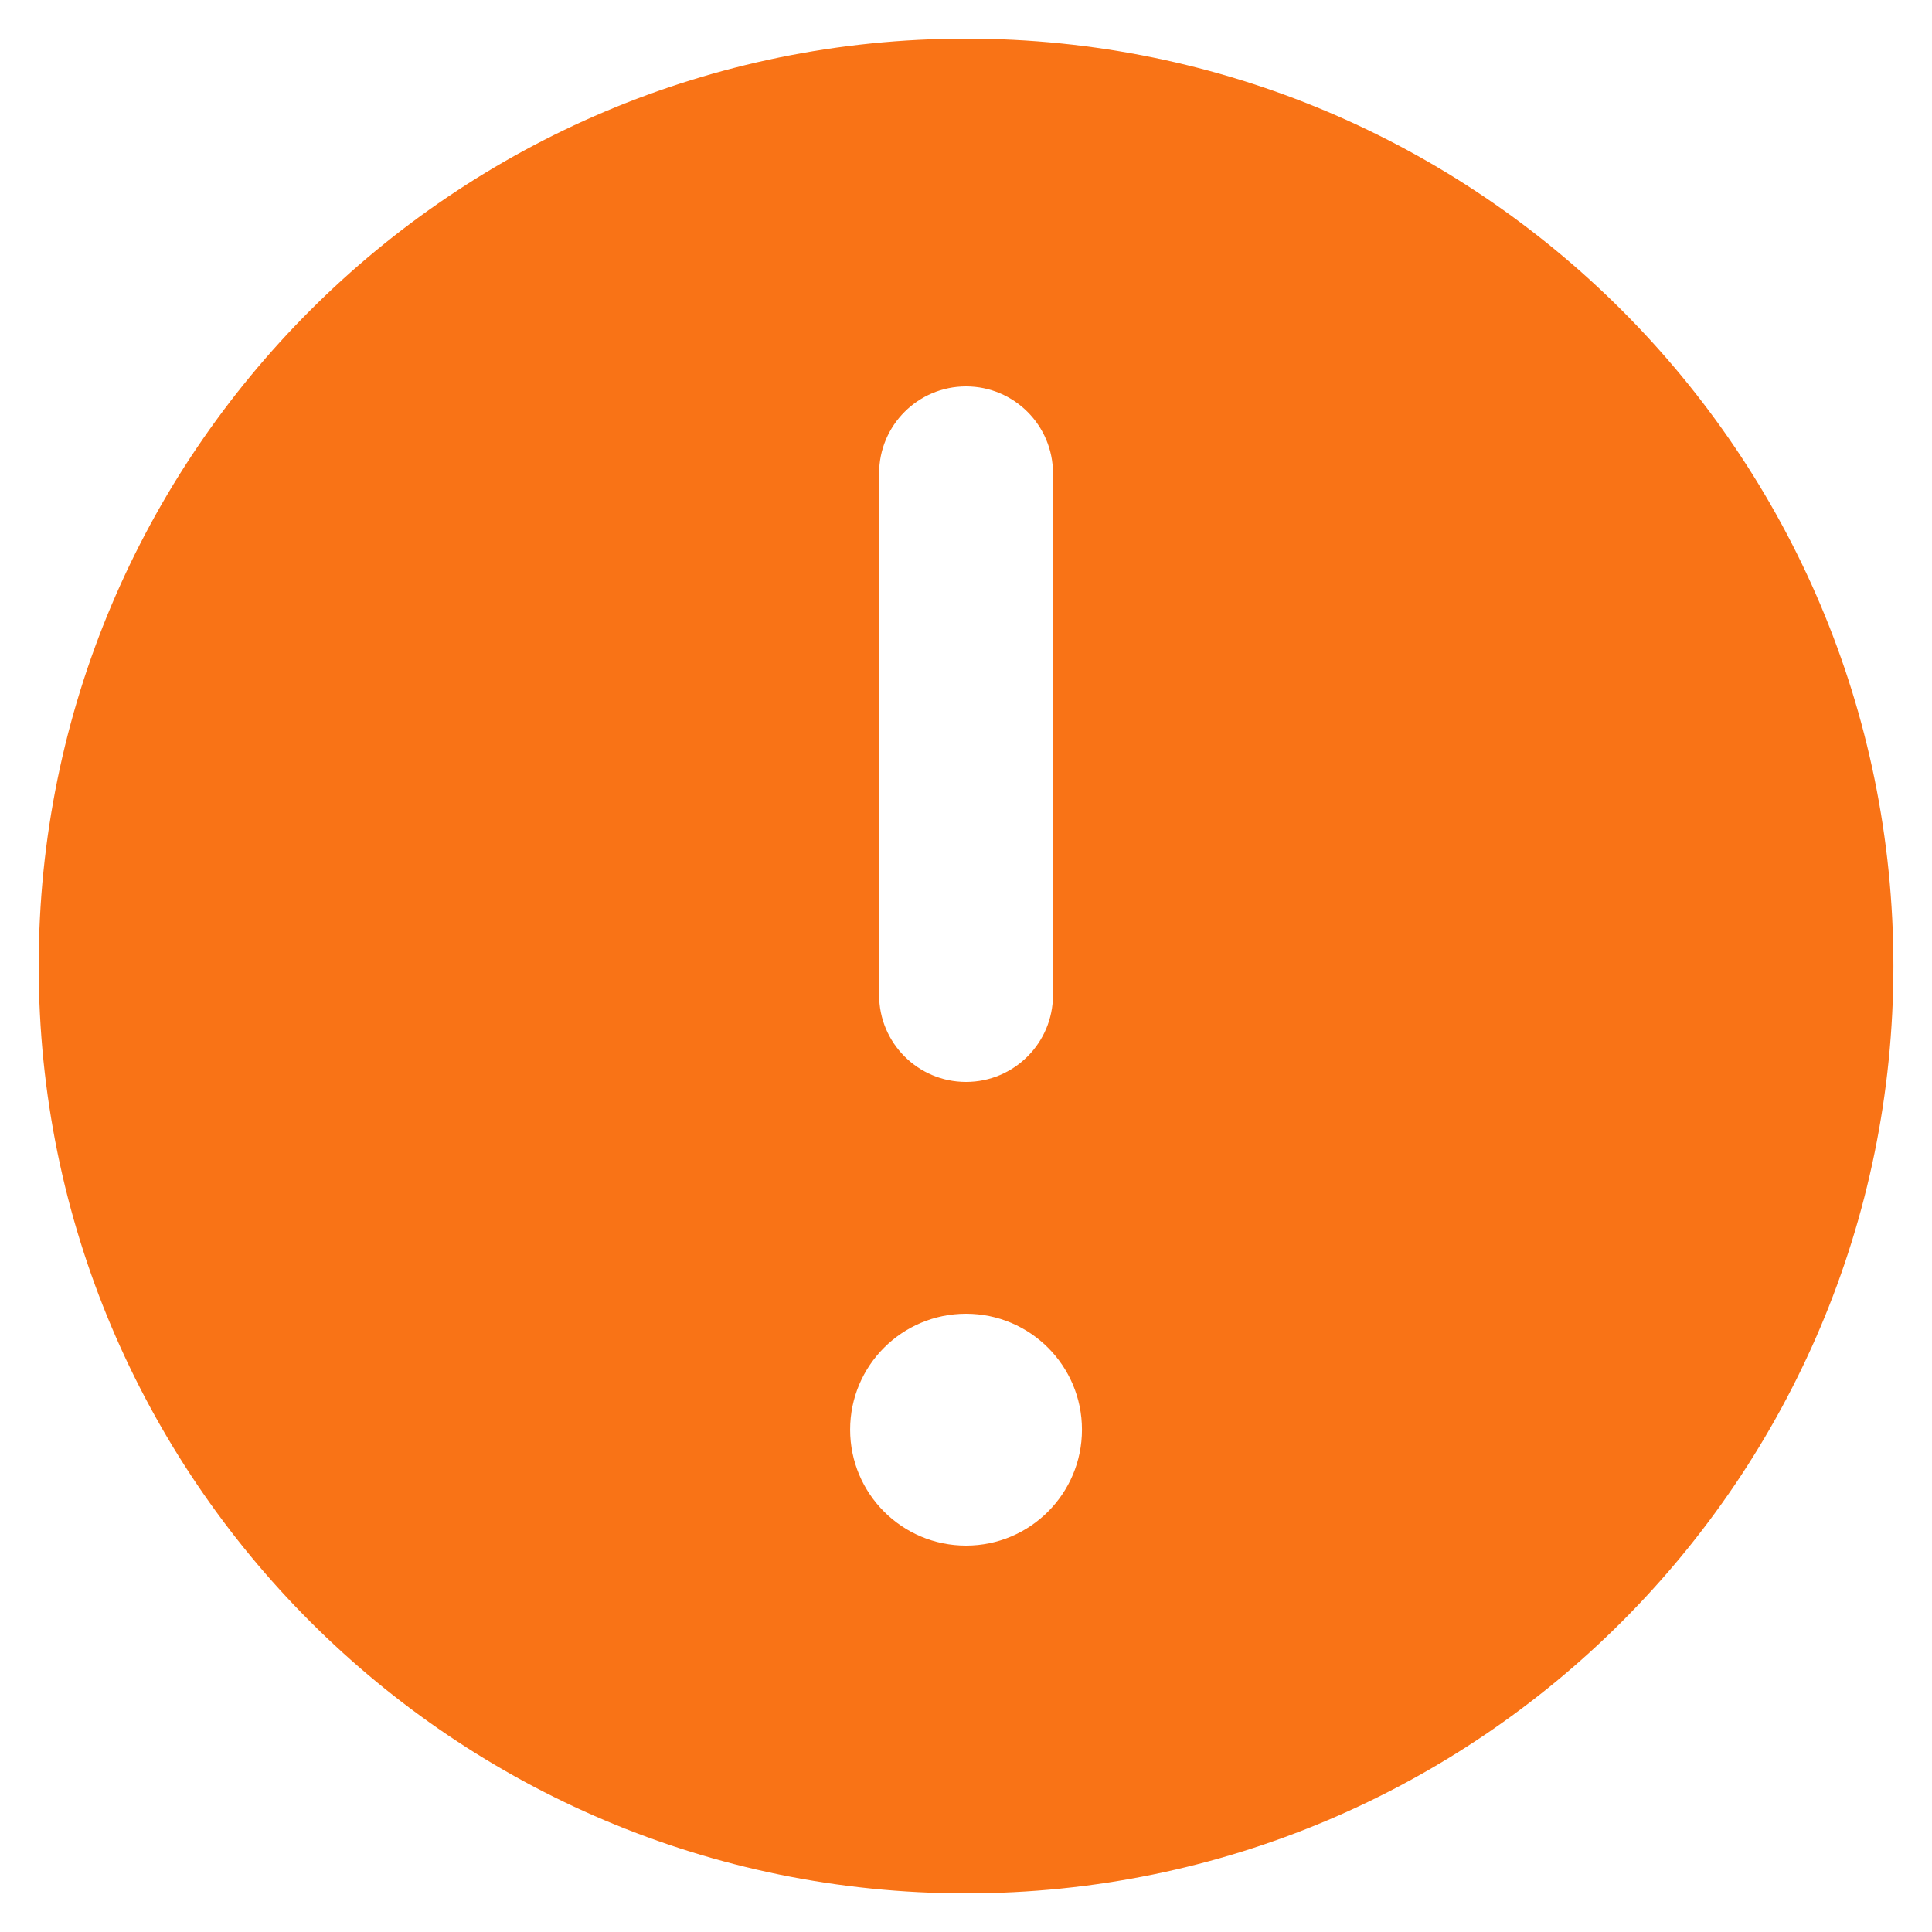 <svg width="40" height="40" viewBox="0 0 40 40" fill="none" xmlns="http://www.w3.org/2000/svg">
<path fill-rule="evenodd" clip-rule="evenodd" d="M39.201 20C39.201 30.604 30.605 39.2 20.001 39.2C9.397 39.2 0.801 30.604 0.801 20C0.801 9.396 9.397 0.8 20.001 0.8C30.605 0.8 39.201 9.396 39.201 20ZM20.001 8C20.995 8 21.801 8.806 21.801 9.8V20.6C21.801 21.594 20.995 22.4 20.001 22.4C19.007 22.4 18.201 21.594 18.201 20.6V9.8C18.201 8.806 19.007 8 20.001 8ZM20.001 32C21.326 32 22.401 30.925 22.401 29.6C22.401 28.274 21.326 27.2 20.001 27.2C18.675 27.2 17.601 28.274 17.601 29.6C17.601 30.925 18.675 32 20.001 32Z" fill="#F97316"/>
</svg>
